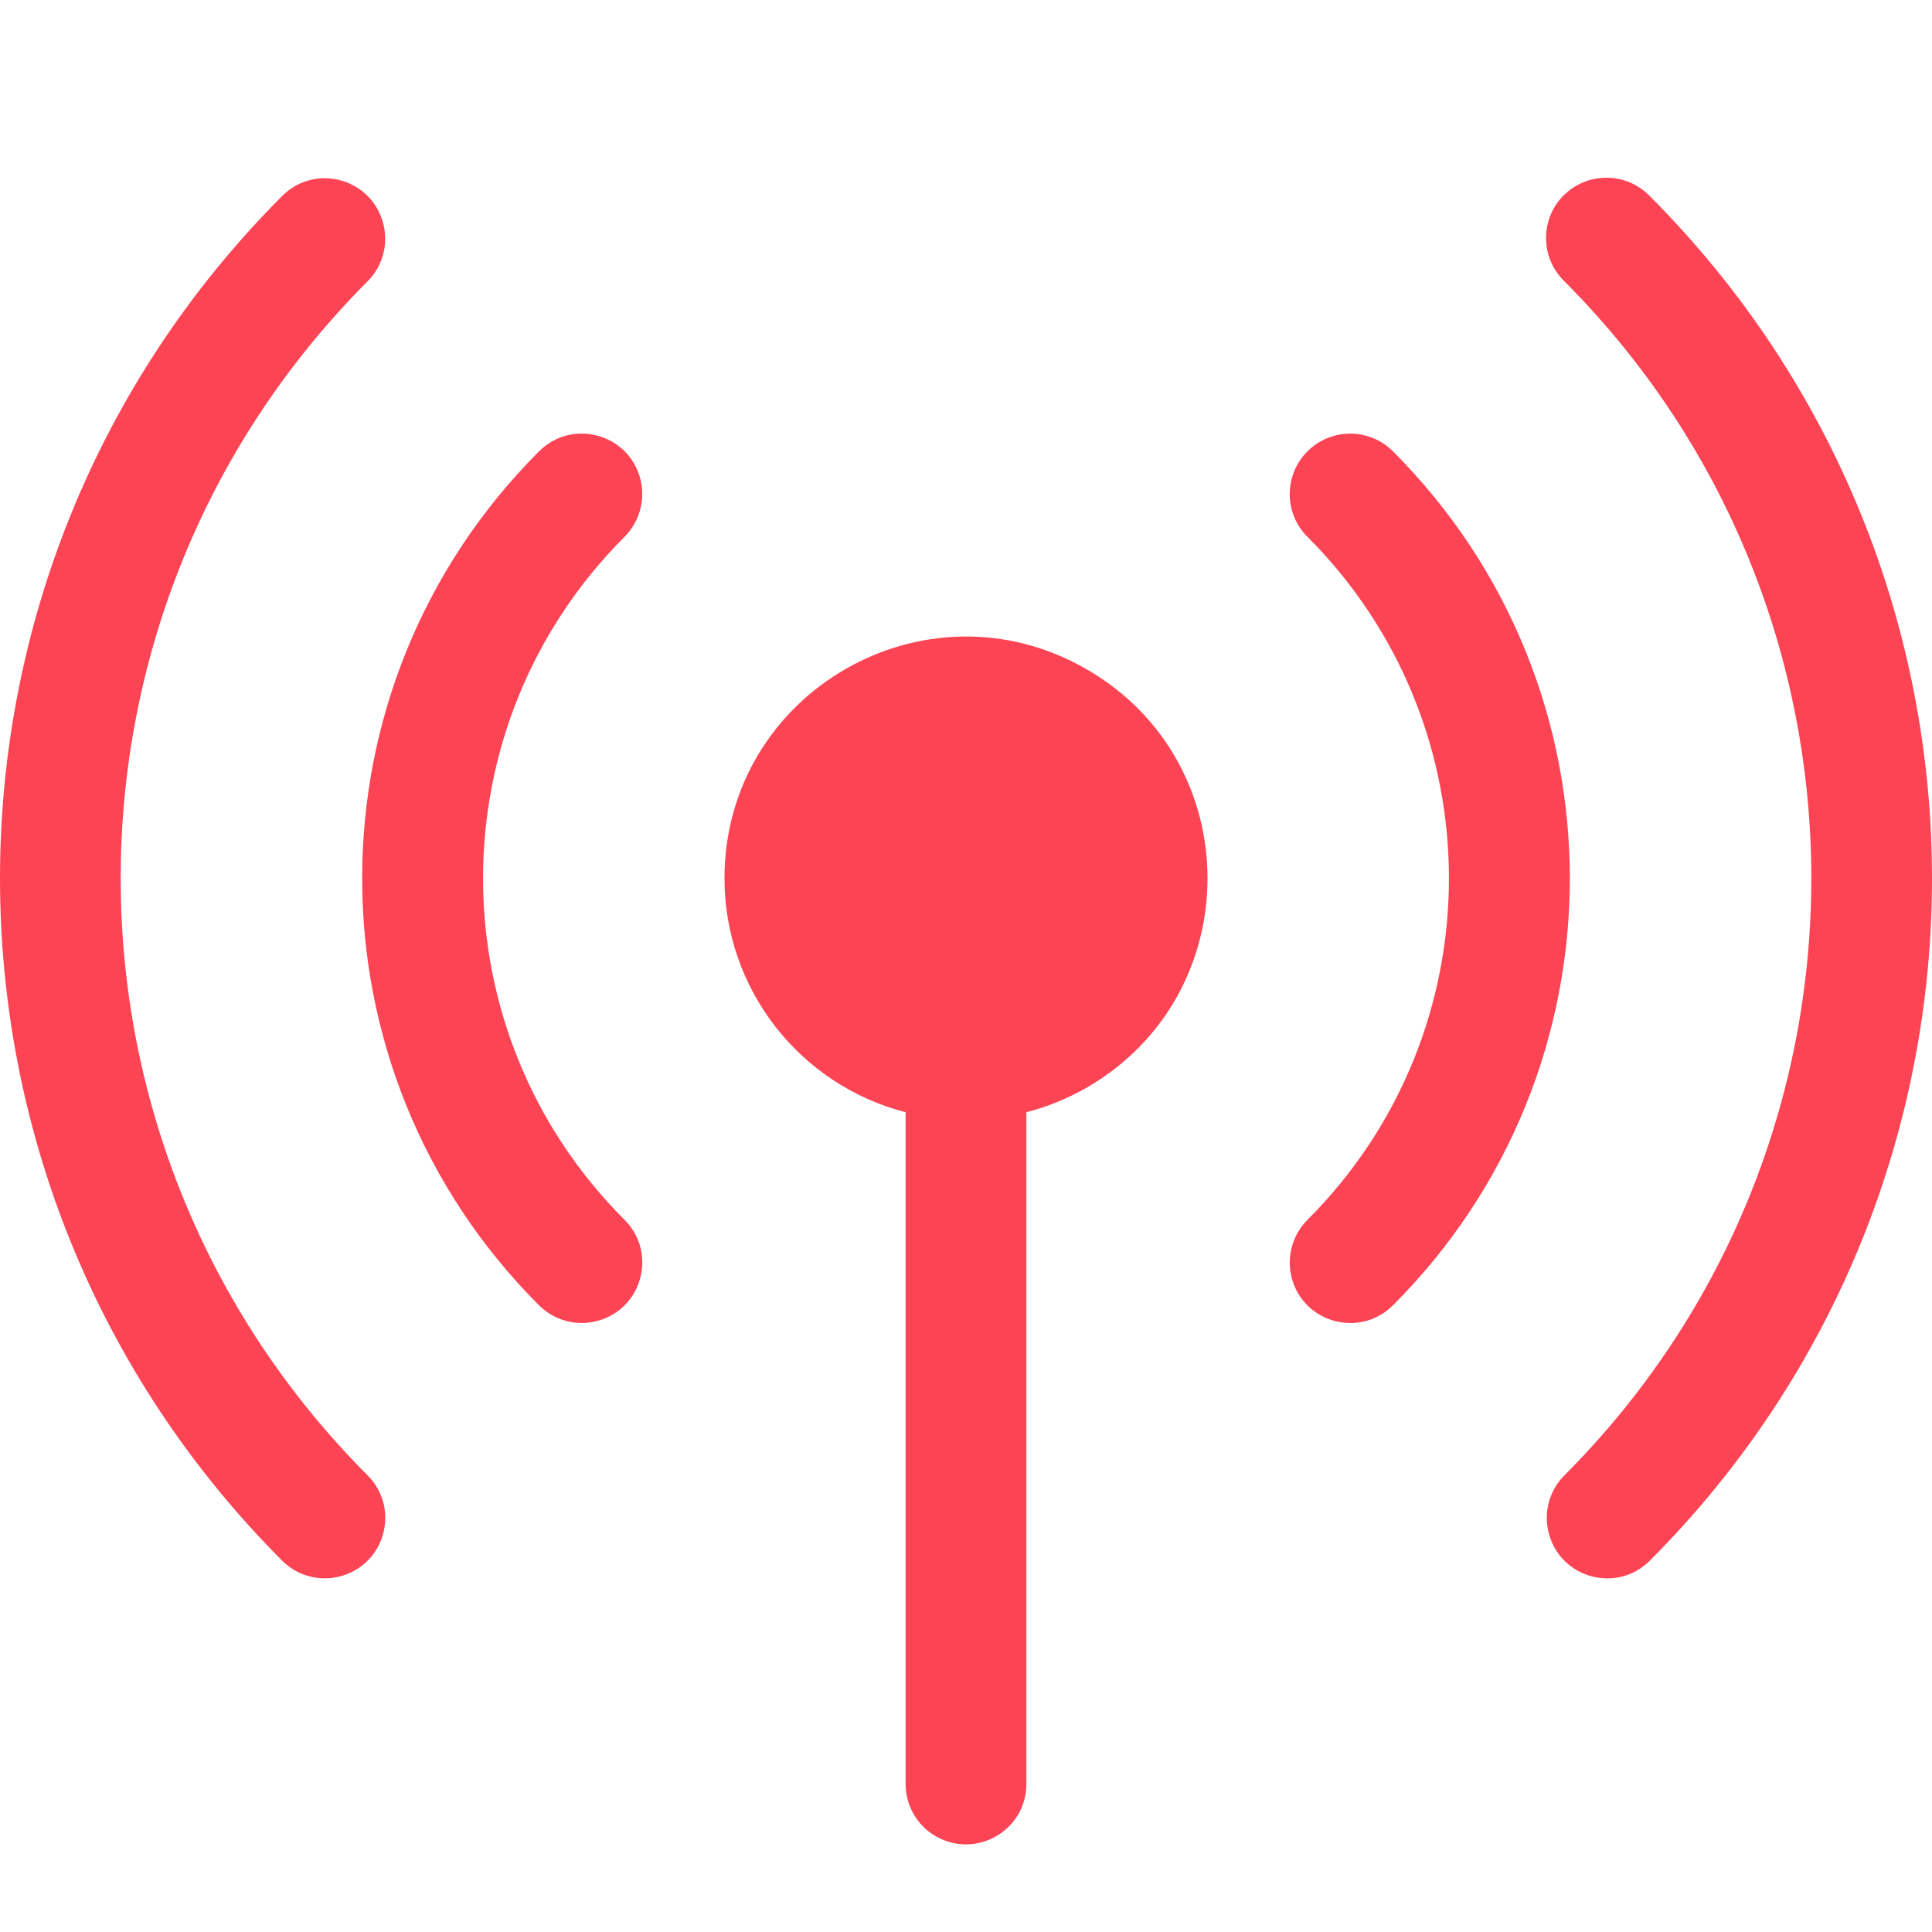 <?xml version="1.0" encoding="utf-8"?>
<svg width="16" height="16" fill="currentColor" class="bi bi-broadcast-pin" viewBox="0 0 16 16" xmlns="http://www.w3.org/2000/svg">
  <defs/>
  <path d="M 3.05 2.324 C 0.316 5.058 0.316 9.49 3.05 12.224 C 3.317 12.501 3.185 12.963 2.811 13.056 C 2.644 13.098 2.467 13.051 2.343 12.931 C -0.781 9.807 -0.781 4.741 2.343 1.617 C 2.62 1.349 3.082 1.482 3.175 1.856 C 3.217 2.023 3.17 2.2 3.05 2.324 M 5.172 4.446 C 3.61 6.008 3.61 8.54 5.172 10.102 C 5.445 10.374 5.32 10.84 4.948 10.939 C 4.775 10.986 4.59 10.936 4.464 10.81 C 2.511 8.857 2.511 5.691 4.464 3.738 C 4.737 3.465 5.202 3.59 5.302 3.962 C 5.348 4.135 5.298 4.319 5.172 4.446 M 10.828 3.738 C 11.023 3.542 11.341 3.542 11.536 3.738 C 13.489 5.691 13.489 8.857 11.536 10.81 C 11.263 11.082 10.798 10.958 10.698 10.585 C 10.652 10.413 10.702 10.228 10.828 10.102 C 12.39 8.54 12.39 6.008 10.828 4.446 C 10.632 4.251 10.632 3.933 10.828 3.738 M 12.95 1.618 C 13.145 1.423 13.462 1.423 13.657 1.618 C 16.781 4.742 16.781 9.807 13.657 12.931 C 13.38 13.198 12.918 13.066 12.825 12.692 C 12.783 12.525 12.83 12.348 12.95 12.224 C 15.684 9.49 15.684 5.058 12.95 2.324 C 12.755 2.129 12.755 1.812 12.95 1.617 L 12.95 1.618 Z M 6 7.274 C 6 5.734 7.667 4.772 9 5.543 C 10.334 6.313 10.333 8.237 9 9.007 C 8.843 9.097 8.675 9.166 8.5 9.211 L 8.5 14.774 C 8.5 15.159 8.083 15.399 7.75 15.207 C 7.595 15.118 7.5 14.953 7.5 14.774 L 7.5 9.211 C 6.617 8.983 6 8.186 6 7.274" style="fill: rgb(253, 68, 85);"/>
</svg>